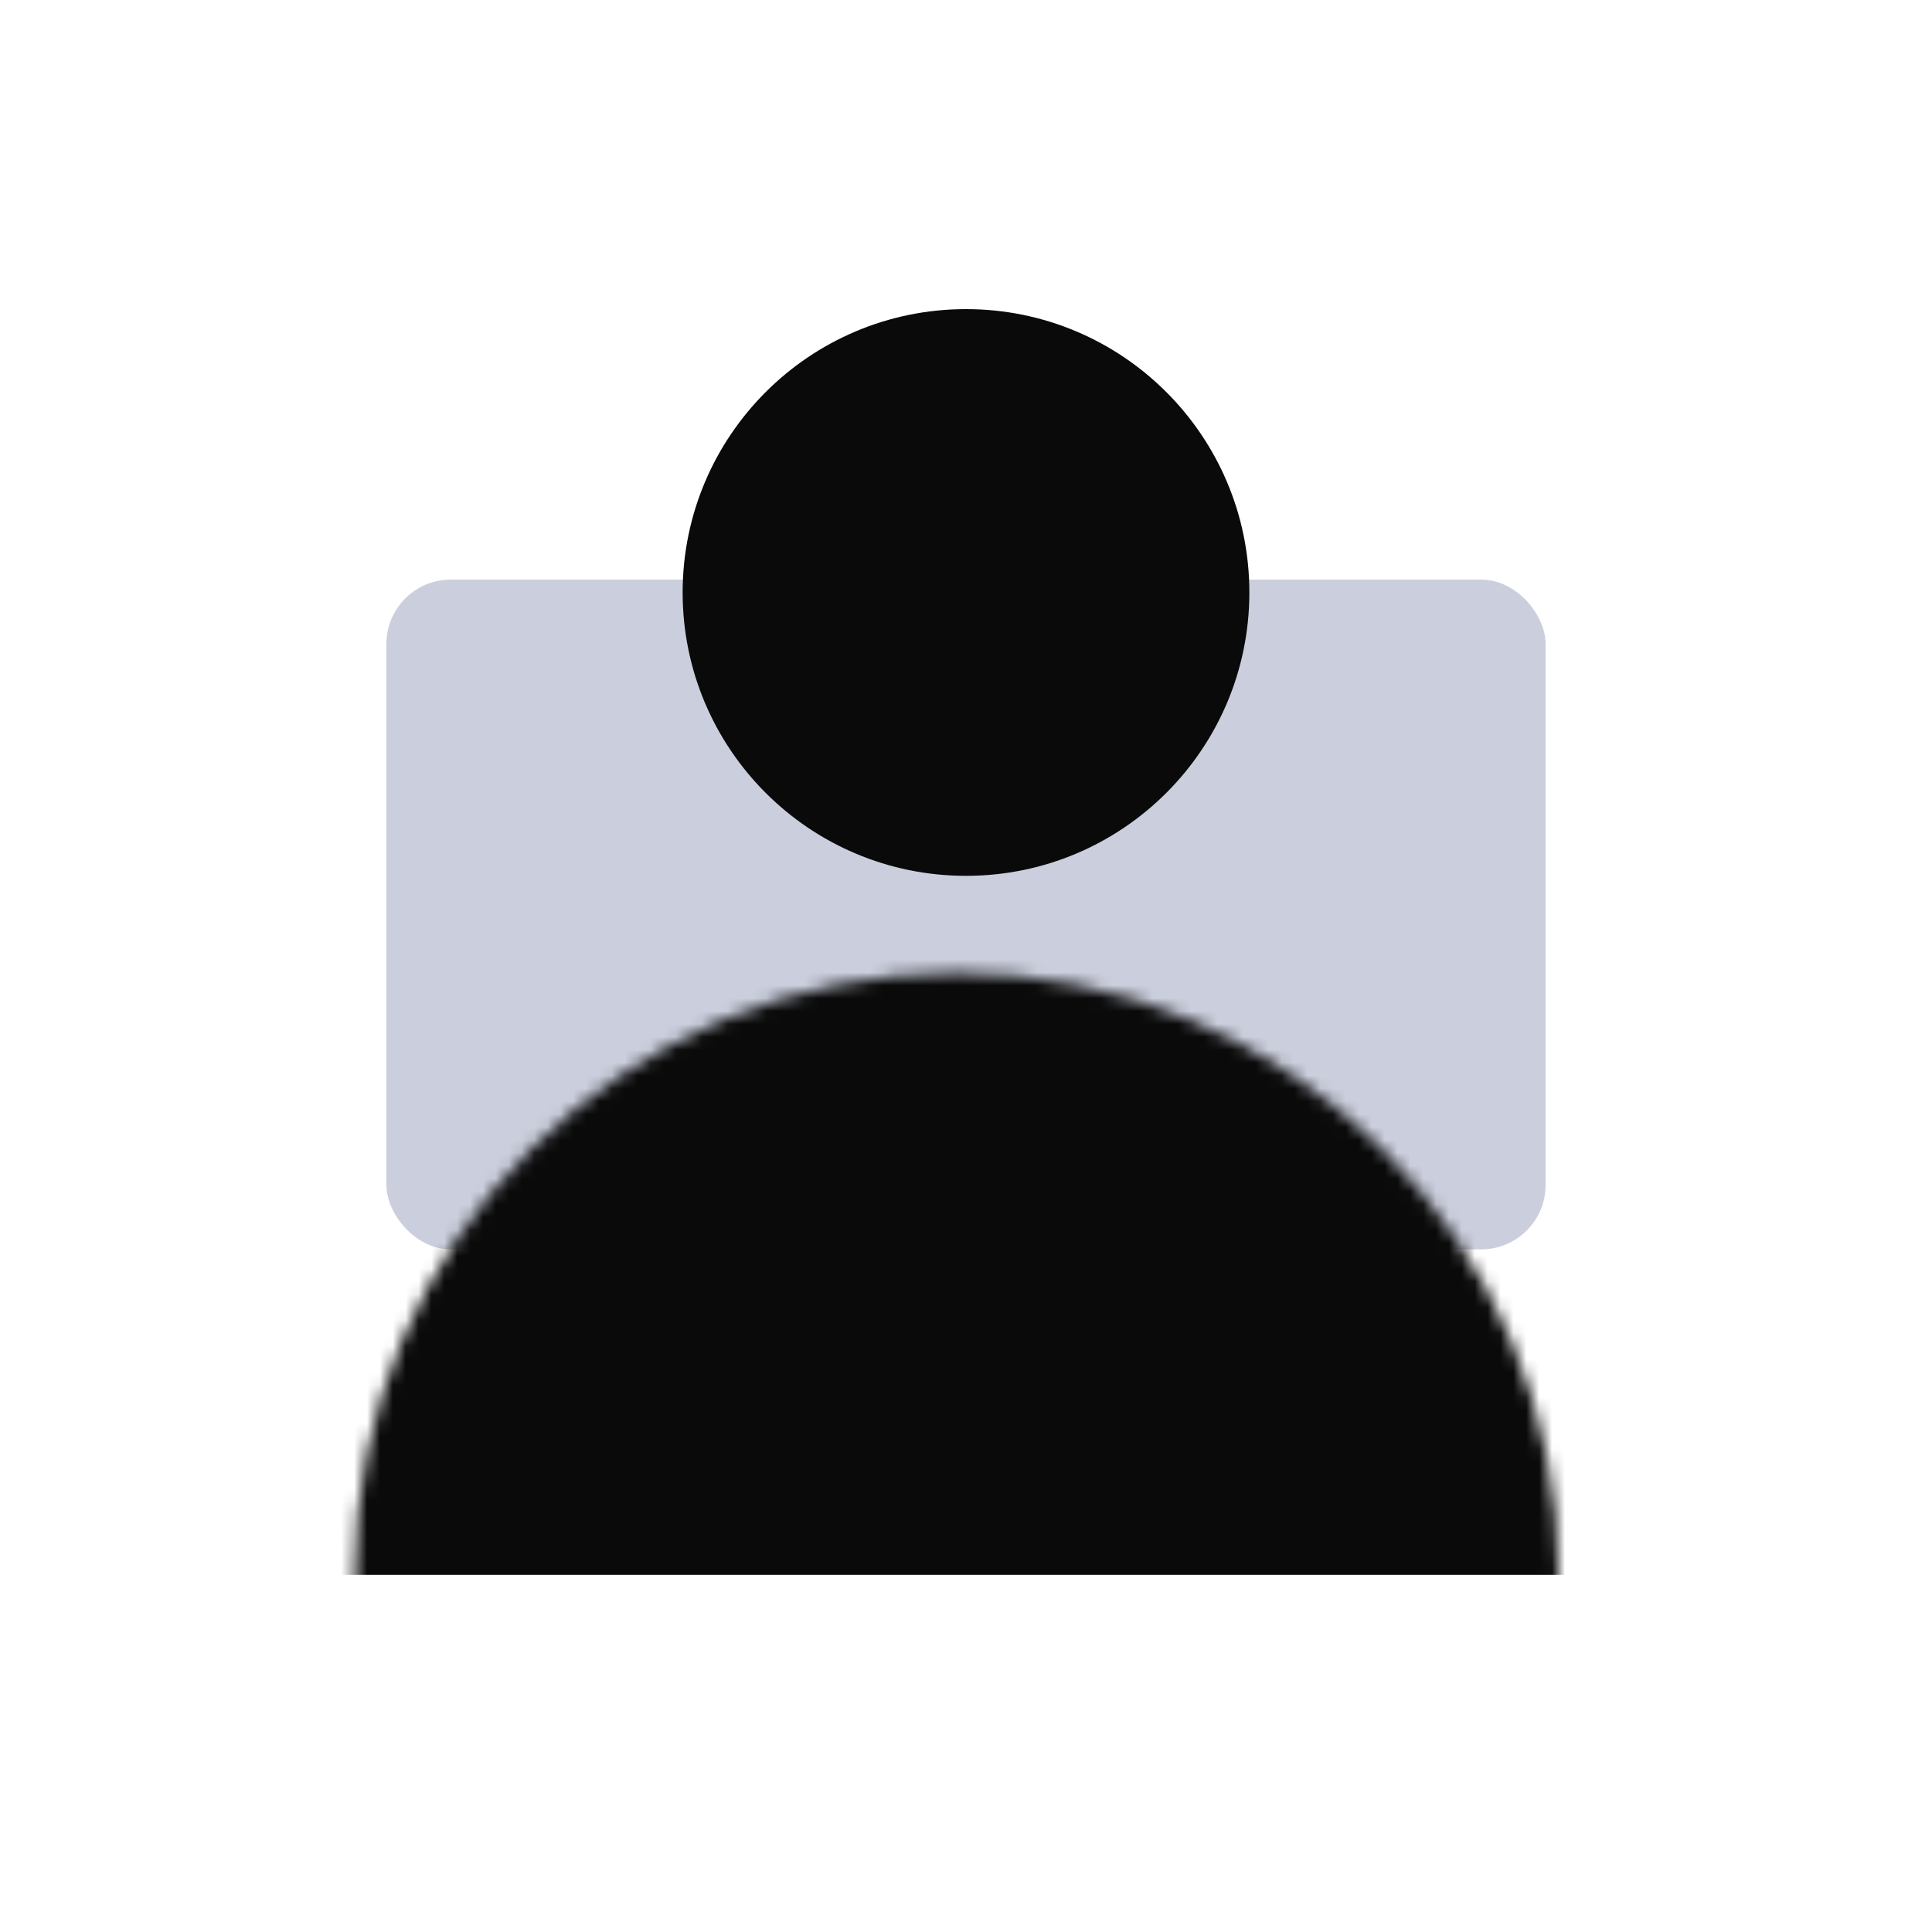 <svg width="150" height="150" viewBox="0 0 150 150" fill="none" xmlns="http://www.w3.org/2000/svg">
<g clip-path="url(#clip0_208_62)">
<rect x="30" y="45" width="90" height="52" rx="5" fill="#CBCFDD"/>
<mask id="mask0_208_62" style="mask-type:alpha" maskUnits="userSpaceOnUse" x="27" y="75" width="94" height="94">
<circle cx="74.268" cy="122.268" r="46.732" transform="rotate(-180 74.268 122.268)" fill="#0A0A0A"/>
</mask>
<g mask="url(#mask0_208_62)">
<rect x="133.298" y="122.269" width="204.143" height="127.897" transform="rotate(-180 133.298 122.269)" fill="#0A0A0A"/>
</g>
<circle cx="75" cy="46" r="22" fill="#0A0A0A"/>
</g>
<defs>
<clipPath id="clip0_208_62">
<rect width="150" height="150" fill="white"/>
</clipPath>
</defs>
</svg>
